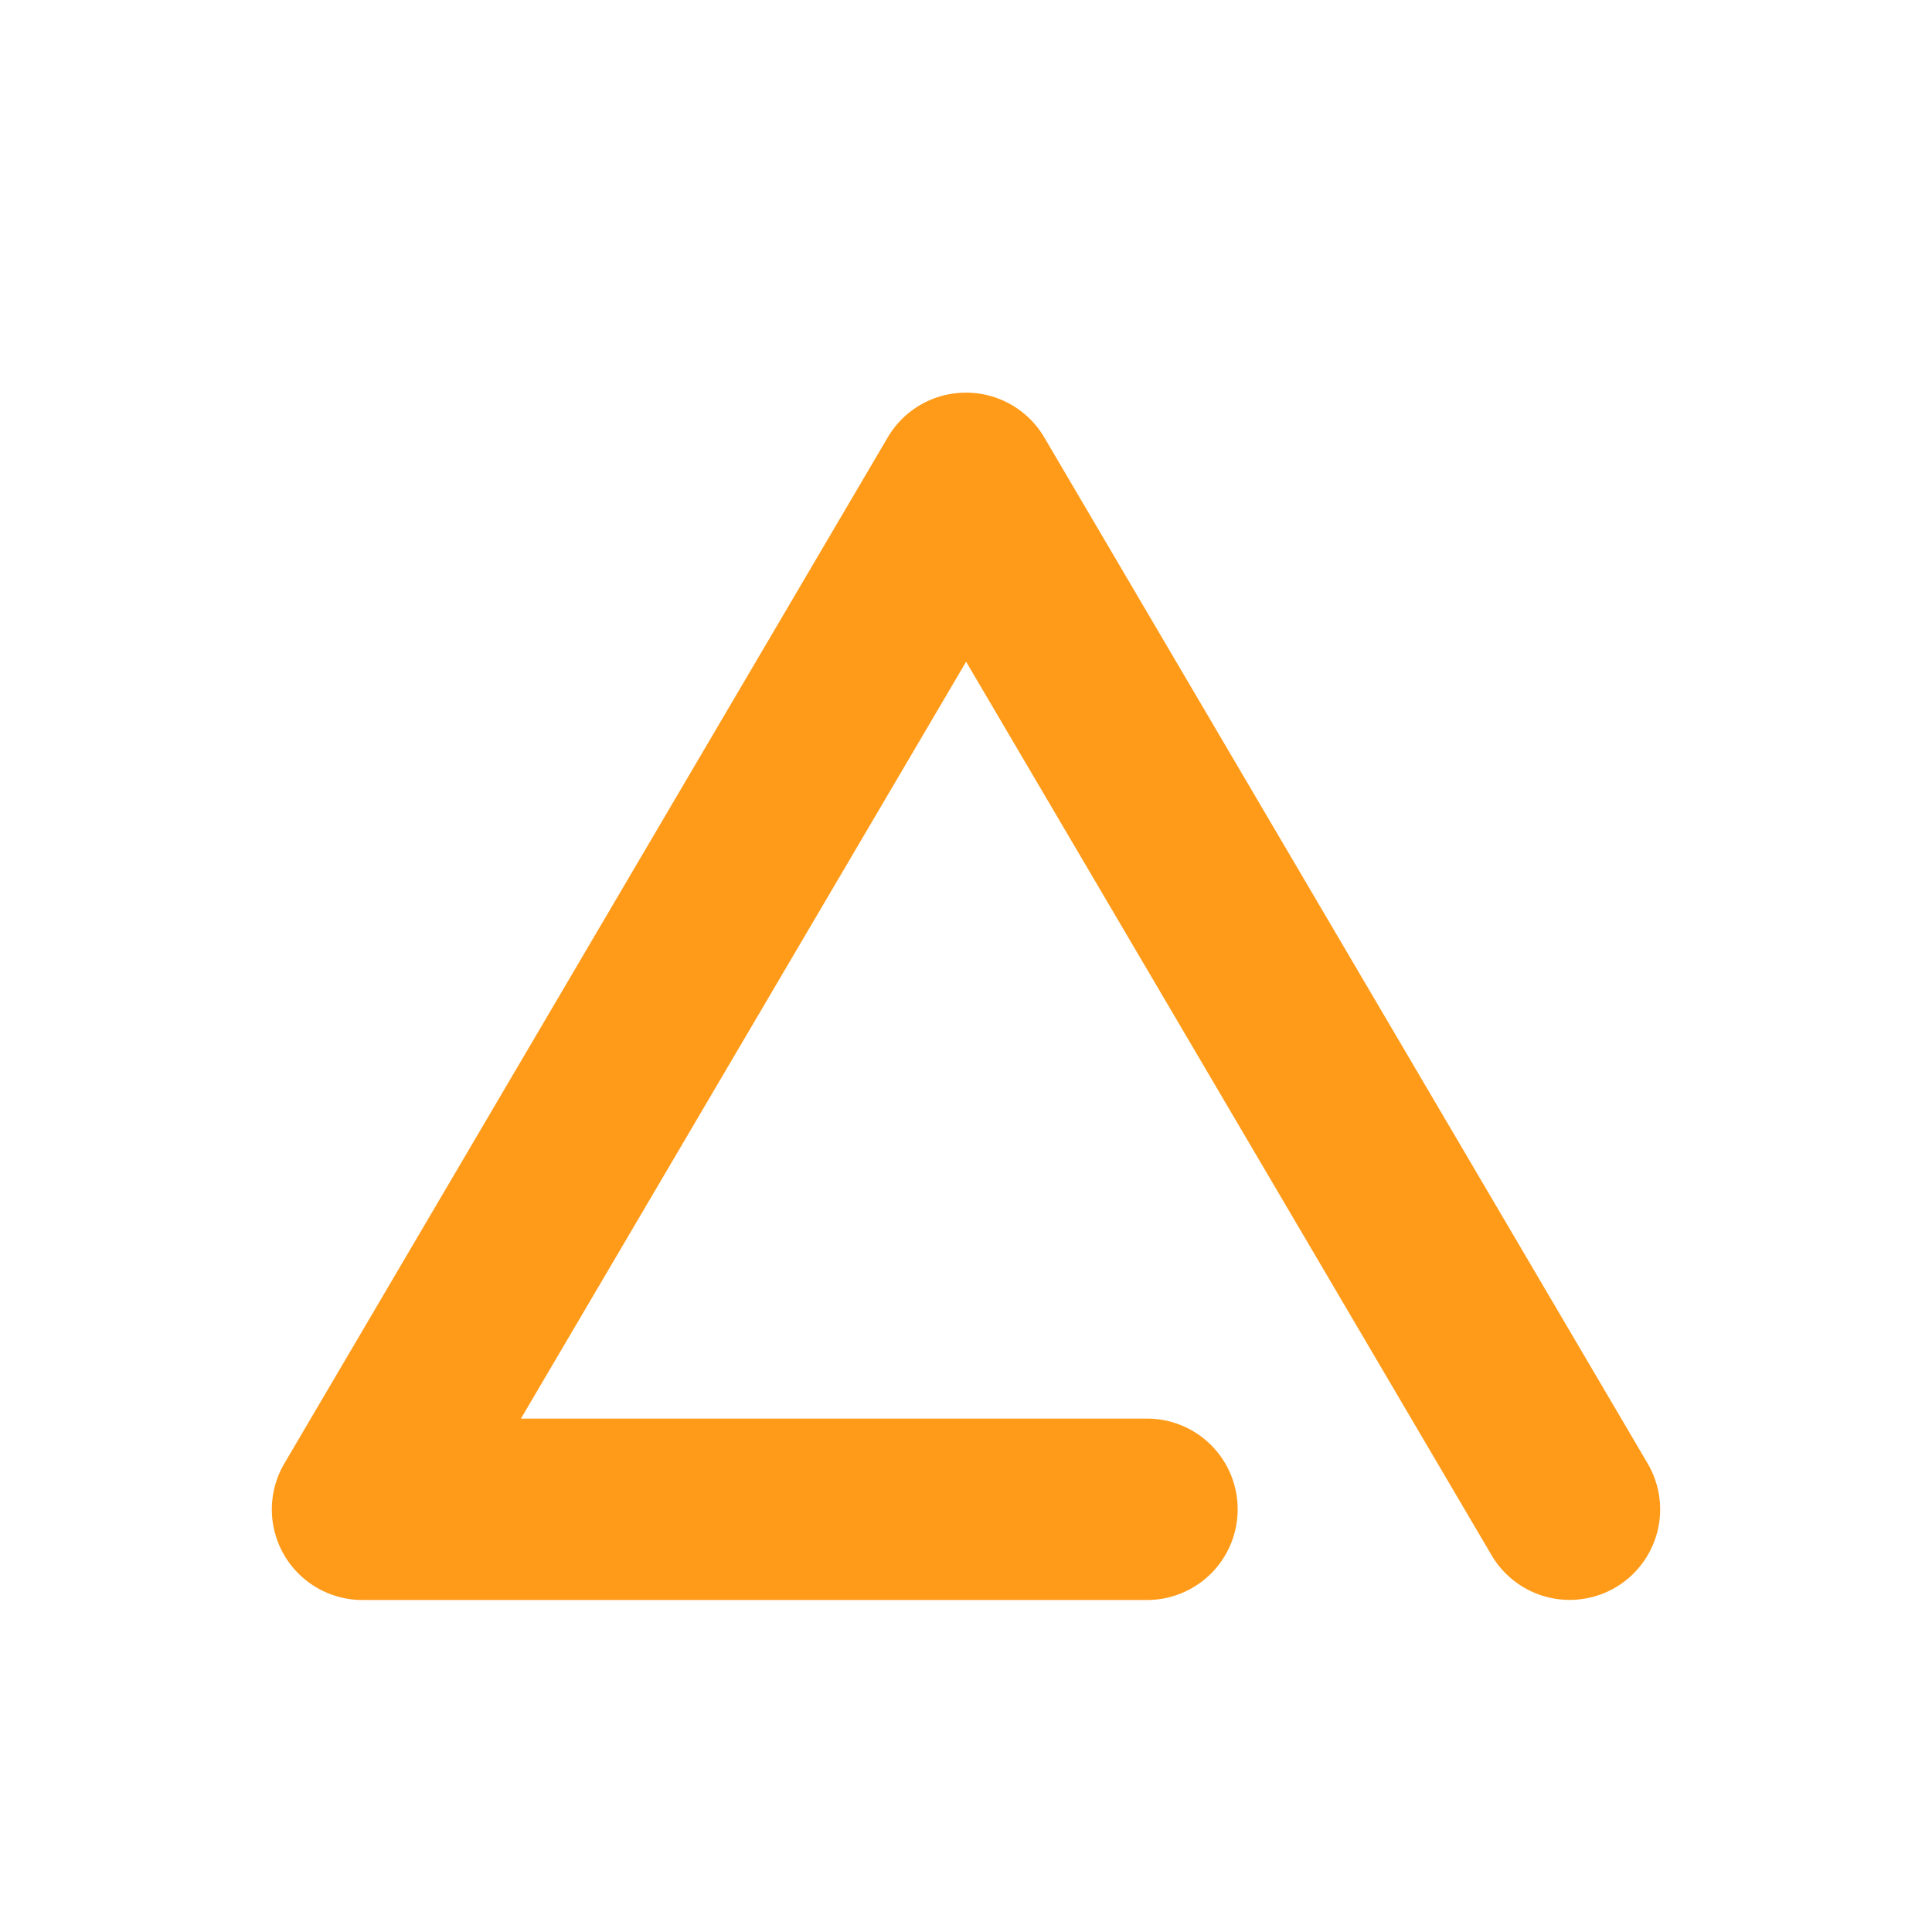 <?xml version="1.0" encoding="UTF-8" standalone="no"?>
<svg
   xmlns:dc="http://purl.org/dc/elements/1.1/"
   xmlns:cc="http://creativecommons.org/ns#"
   xmlns:rdf="http://www.w3.org/1999/02/22-rdf-syntax-ns#"
   xmlns:svg="http://www.w3.org/2000/svg"
   xmlns="http://www.w3.org/2000/svg"
   xmlns:sodipodi="http://sodipodi.sourceforge.net/DTD/sodipodi-0.dtd"
   xmlns:inkscape="http://www.inkscape.org/namespaces/inkscape"
   width="32"
   height="32"
   viewBox="0 0 8.467 8.467"
   version="1.1"
   id="svg8"
   inkscape:version="1.0 (4035a4fb49, 2020-05-01)"
   sodipodi:docname="AIMP_logo.svg"
   inkscape:export-filename="AIMP_logo.png"
   inkscape:export-xdpi="60"
   inkscape:export-ydpi="60">
  <defs
     id="defs2">
    <filter
       y="-0.15"
       x="-0.15"
       height="1.3"
       width="1.3"
       id="filter932"
       inkscape:label="Blur"
       style="color-interpolation-filters:sRGB;">
      <feGaussianBlur
         id="feGaussianBlur930"
         result="blur"
         stdDeviation="0.5 0.5" />
    </filter>
  </defs>
  <sodipodi:namedview
     id="base"
     pagecolor="#ffffff"
     bordercolor="#666666"
     borderopacity="1.0"
     inkscape:pageopacity="0.0"
     inkscape:pageshadow="2"
     inkscape:zoom="7.5345674"
     inkscape:cx="14.001346"
     inkscape:cy="21.89707"
     inkscape:document-units="px"
     inkscape:current-layer="g846"
     inkscape:document-rotation="0"
     showgrid="false"
     units="px"
     inkscape:pagecheckerboard="true"
     inkscape:object-paths="true"
     inkscape:snap-smooth-nodes="true"
     inkscape:window-width="1920"
     inkscape:window-height="1121"
     inkscape:window-x="-9"
     inkscape:window-y="-9"
     inkscape:window-maximized="1">
    <inkscape:grid
       type="xygrid"
       id="grid10"
       empspacing="8" />
  </sodipodi:namedview>
  <g
     inkscape:label="Base"
     inkscape:groupmode="layer"
     id="layer1"
     style="display:none"
     sodipodi:insensitive="true">
    <path
       sodipodi:type="star"
       style="fill:#ff9d00;fill-opacity:1;fill-rule:evenodd;stroke-width:0.265"
       id="path14"
       sodipodi:sides="3"
       sodipodi:cx="4.2333331"
       sodipodi:cy="5.0270834"
       sodipodi:r1="3.7041667"
       sodipodi:r2="1.7197917"
       sodipodi:arg1="-1.5707963"
       sodipodi:arg2="-0.52359872"
       inkscape:flatsided="true"
       inkscape:rounded="0"
       inkscape:randomized="0"
       d="m 4.233,1.323 3.208,5.556 -6.416,-2e-7 z"
       inkscape:transform-center-y="-0.32845105" />
  </g>
  <g
     inkscape:groupmode="layer"
     id="layer2"
     inkscape:label="Stroke"
     style="display:none"
     sodipodi:insensitive="true">
    <path
       style="fill:none;stroke:#000000;stroke-width:0.794;stroke-linecap:round;stroke-linejoin:round;stroke-miterlimit:4;stroke-dasharray:none;stroke-opacity:1"
       d="M 6.879,6.615 4.233,2.117 1.587,6.615 h 3.44"
       id="path839"
       sodipodi:nodetypes="cccc" />
  </g>
  <g
     style="display:inline"
     inkscape:label="Main"
     id="g846"
     inkscape:groupmode="layer">
    <g
       style="display:none"
       inkscape:groupmode="layer"
       id="g840"
       inkscape:label="Blur">
      <path
         id="path838"
         d="M 4.223,1.721 A 0.397,0.397 0 0 0 3.891,1.916 L 1.246,6.414 A 0.397,0.397 0 0 0 1.588,7.012 H 5.027 A 0.397,0.397 0 0 0 5.424,6.615 0.397,0.397 0 0 0 5.027,6.217 H 2.283 L 4.234,2.9 6.537,6.816 a 0.397,0.397 0 0 0 0.543,0.141 0.397,0.397 0 0 0 0.141,-0.543 L 4.576,1.916 A 0.397,0.397 0 0 0 4.223,1.721 Z"
         style="color:#000000;font-style:normal;font-variant:normal;font-weight:normal;font-stretch:normal;font-size:medium;line-height:normal;font-family:sans-serif;font-variant-ligatures:normal;font-variant-position:normal;font-variant-caps:normal;font-variant-numeric:normal;font-variant-alternates:normal;font-variant-east-asian:normal;font-feature-settings:normal;font-variation-settings:normal;text-indent:0;text-align:start;text-decoration:none;text-decoration-line:none;text-decoration-style:solid;text-decoration-color:#000000;letter-spacing:normal;word-spacing:normal;text-transform:none;writing-mode:lr-tb;direction:ltr;text-orientation:mixed;dominant-baseline:auto;baseline-shift:baseline;text-anchor:start;white-space:normal;shape-padding:0;shape-margin:0;inline-size:0;clip-rule:nonzero;display:inline;overflow:visible;visibility:visible;opacity:1;isolation:auto;mix-blend-mode:normal;color-interpolation:sRGB;color-interpolation-filters:linearRGB;solid-color:#000000;solid-opacity:1;vector-effect:none;fill:#ff9b19;fill-opacity:1;fill-rule:nonzero;stroke:none;stroke-width:0.794;stroke-linecap:round;stroke-linejoin:round;stroke-miterlimit:4;stroke-dasharray:none;stroke-dashoffset:0;stroke-opacity:1;filter:url(#filter932);color-rendering:auto;image-rendering:auto;shape-rendering:auto;text-rendering:auto;enable-background:accumulate;stop-color:#000000;stop-opacity:1" />
    </g>
    <g
       style="display:inline"
       inkscape:label="Shape"
       id="layer3"
       inkscape:groupmode="layer">
      <path
         style="color:#000000;font-style:normal;font-variant:normal;font-weight:normal;font-stretch:normal;font-size:medium;line-height:normal;font-family:sans-serif;font-variant-ligatures:normal;font-variant-position:normal;font-variant-caps:normal;font-variant-numeric:normal;font-variant-alternates:normal;font-variant-east-asian:normal;font-feature-settings:normal;font-variation-settings:normal;text-indent:0;text-align:start;text-decoration:none;text-decoration-line:none;text-decoration-style:solid;text-decoration-color:#000000;letter-spacing:normal;word-spacing:normal;text-transform:none;writing-mode:lr-tb;direction:ltr;text-orientation:mixed;dominant-baseline:auto;baseline-shift:baseline;text-anchor:start;white-space:normal;shape-padding:0;shape-margin:0;inline-size:0;clip-rule:nonzero;display:inline;overflow:visible;visibility:visible;opacity:1;isolation:auto;mix-blend-mode:normal;color-interpolation:sRGB;color-interpolation-filters:linearRGB;solid-color:#000000;solid-opacity:1;vector-effect:none;fill:#ff9b19;fill-opacity:1;fill-rule:nonzero;stroke:none;stroke-width:0.794;stroke-linecap:round;stroke-linejoin:round;stroke-miterlimit:4;stroke-dasharray:none;stroke-dashoffset:0;stroke-opacity:1;color-rendering:auto;image-rendering:auto;shape-rendering:auto;text-rendering:auto;enable-background:accumulate;stop-color:#000000;stop-opacity:1"
         d="M 4.223,1.721 A 0.397,0.397 0 0 0 3.891,1.916 L 1.246,6.414 A 0.397,0.397 0 0 0 1.588,7.012 H 5.027 A 0.397,0.397 0 0 0 5.424,6.615 0.397,0.397 0 0 0 5.027,6.217 H 2.283 L 4.234,2.9 6.537,6.816 a 0.397,0.397 0 0 0 0.543,0.141 0.397,0.397 0 0 0 0.141,-0.543 L 4.576,1.916 A 0.397,0.397 0 0 0 4.223,1.721 Z"
         id="path850" />
    </g>
  </g>
</svg>
